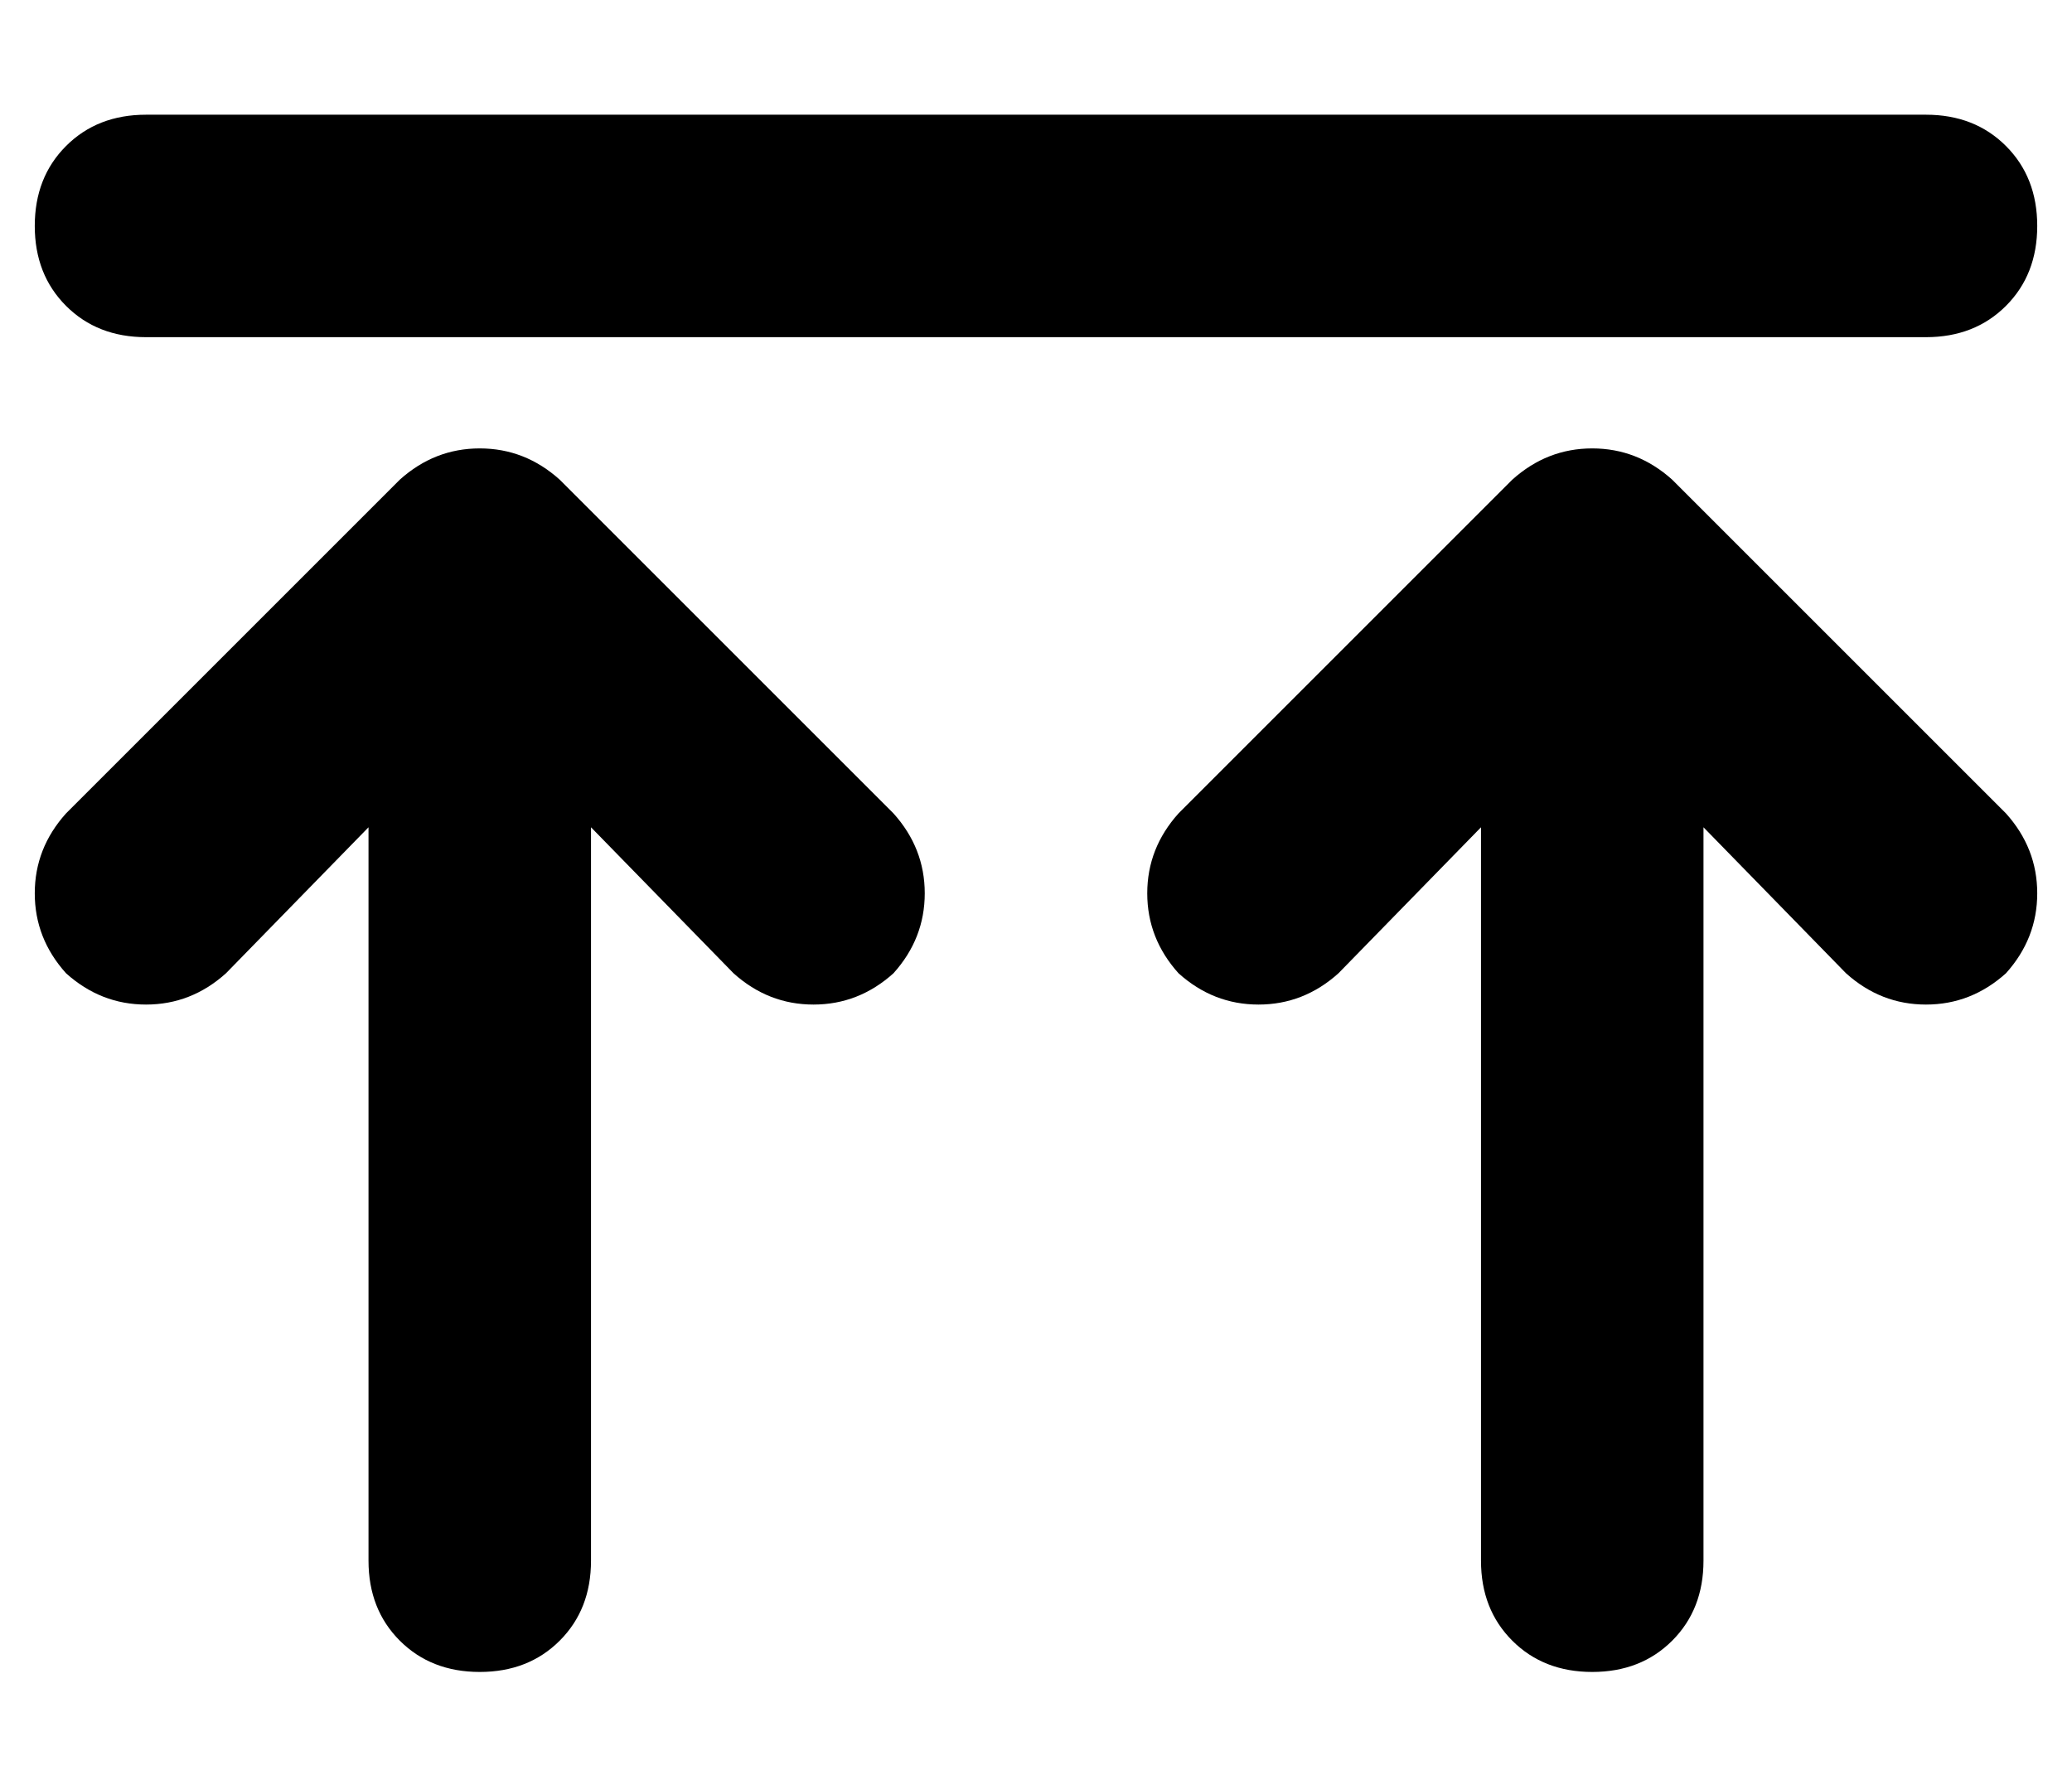 <?xml version="1.0" standalone="no"?>
<!DOCTYPE svg PUBLIC "-//W3C//DTD SVG 1.1//EN" "http://www.w3.org/Graphics/SVG/1.1/DTD/svg11.dtd" >
<svg xmlns="http://www.w3.org/2000/svg" xmlns:xlink="http://www.w3.org/1999/xlink" version="1.1" viewBox="-10 -40 596 512">
   <path fill="currentColor"
d="M32 57h512h-512h512q14 0 23 -9t9 -23t-9 -23t-23 -9h-512v0q-14 0 -23 9t-9 23t9 23t23 9v0zM9 194q-9 10 -9 23v0v0q0 13 9 23q10 9 23 9t23 -9l41 -42v0v211v0q0 14 9 23t23 9t23 -9t9 -23v-211v0l41 42v0q10 9 23 9t23 -9q9 -10 9 -23t-9 -23l-96 -96v0
q-10 -9 -23 -9t-23 9l-96 96v0zM329 240q10 9 23 9v0v0q13 0 23 -9l41 -42v0v211v0q0 14 9 23t23 9t23 -9t9 -23v-211v0l41 42v0q10 9 23 9t23 -9q9 -10 9 -23t-9 -23l-96 -96v0q-10 -9 -23 -9t-23 9l-96 96v0q-9 10 -9 23t9 23v0z" />
</svg>
